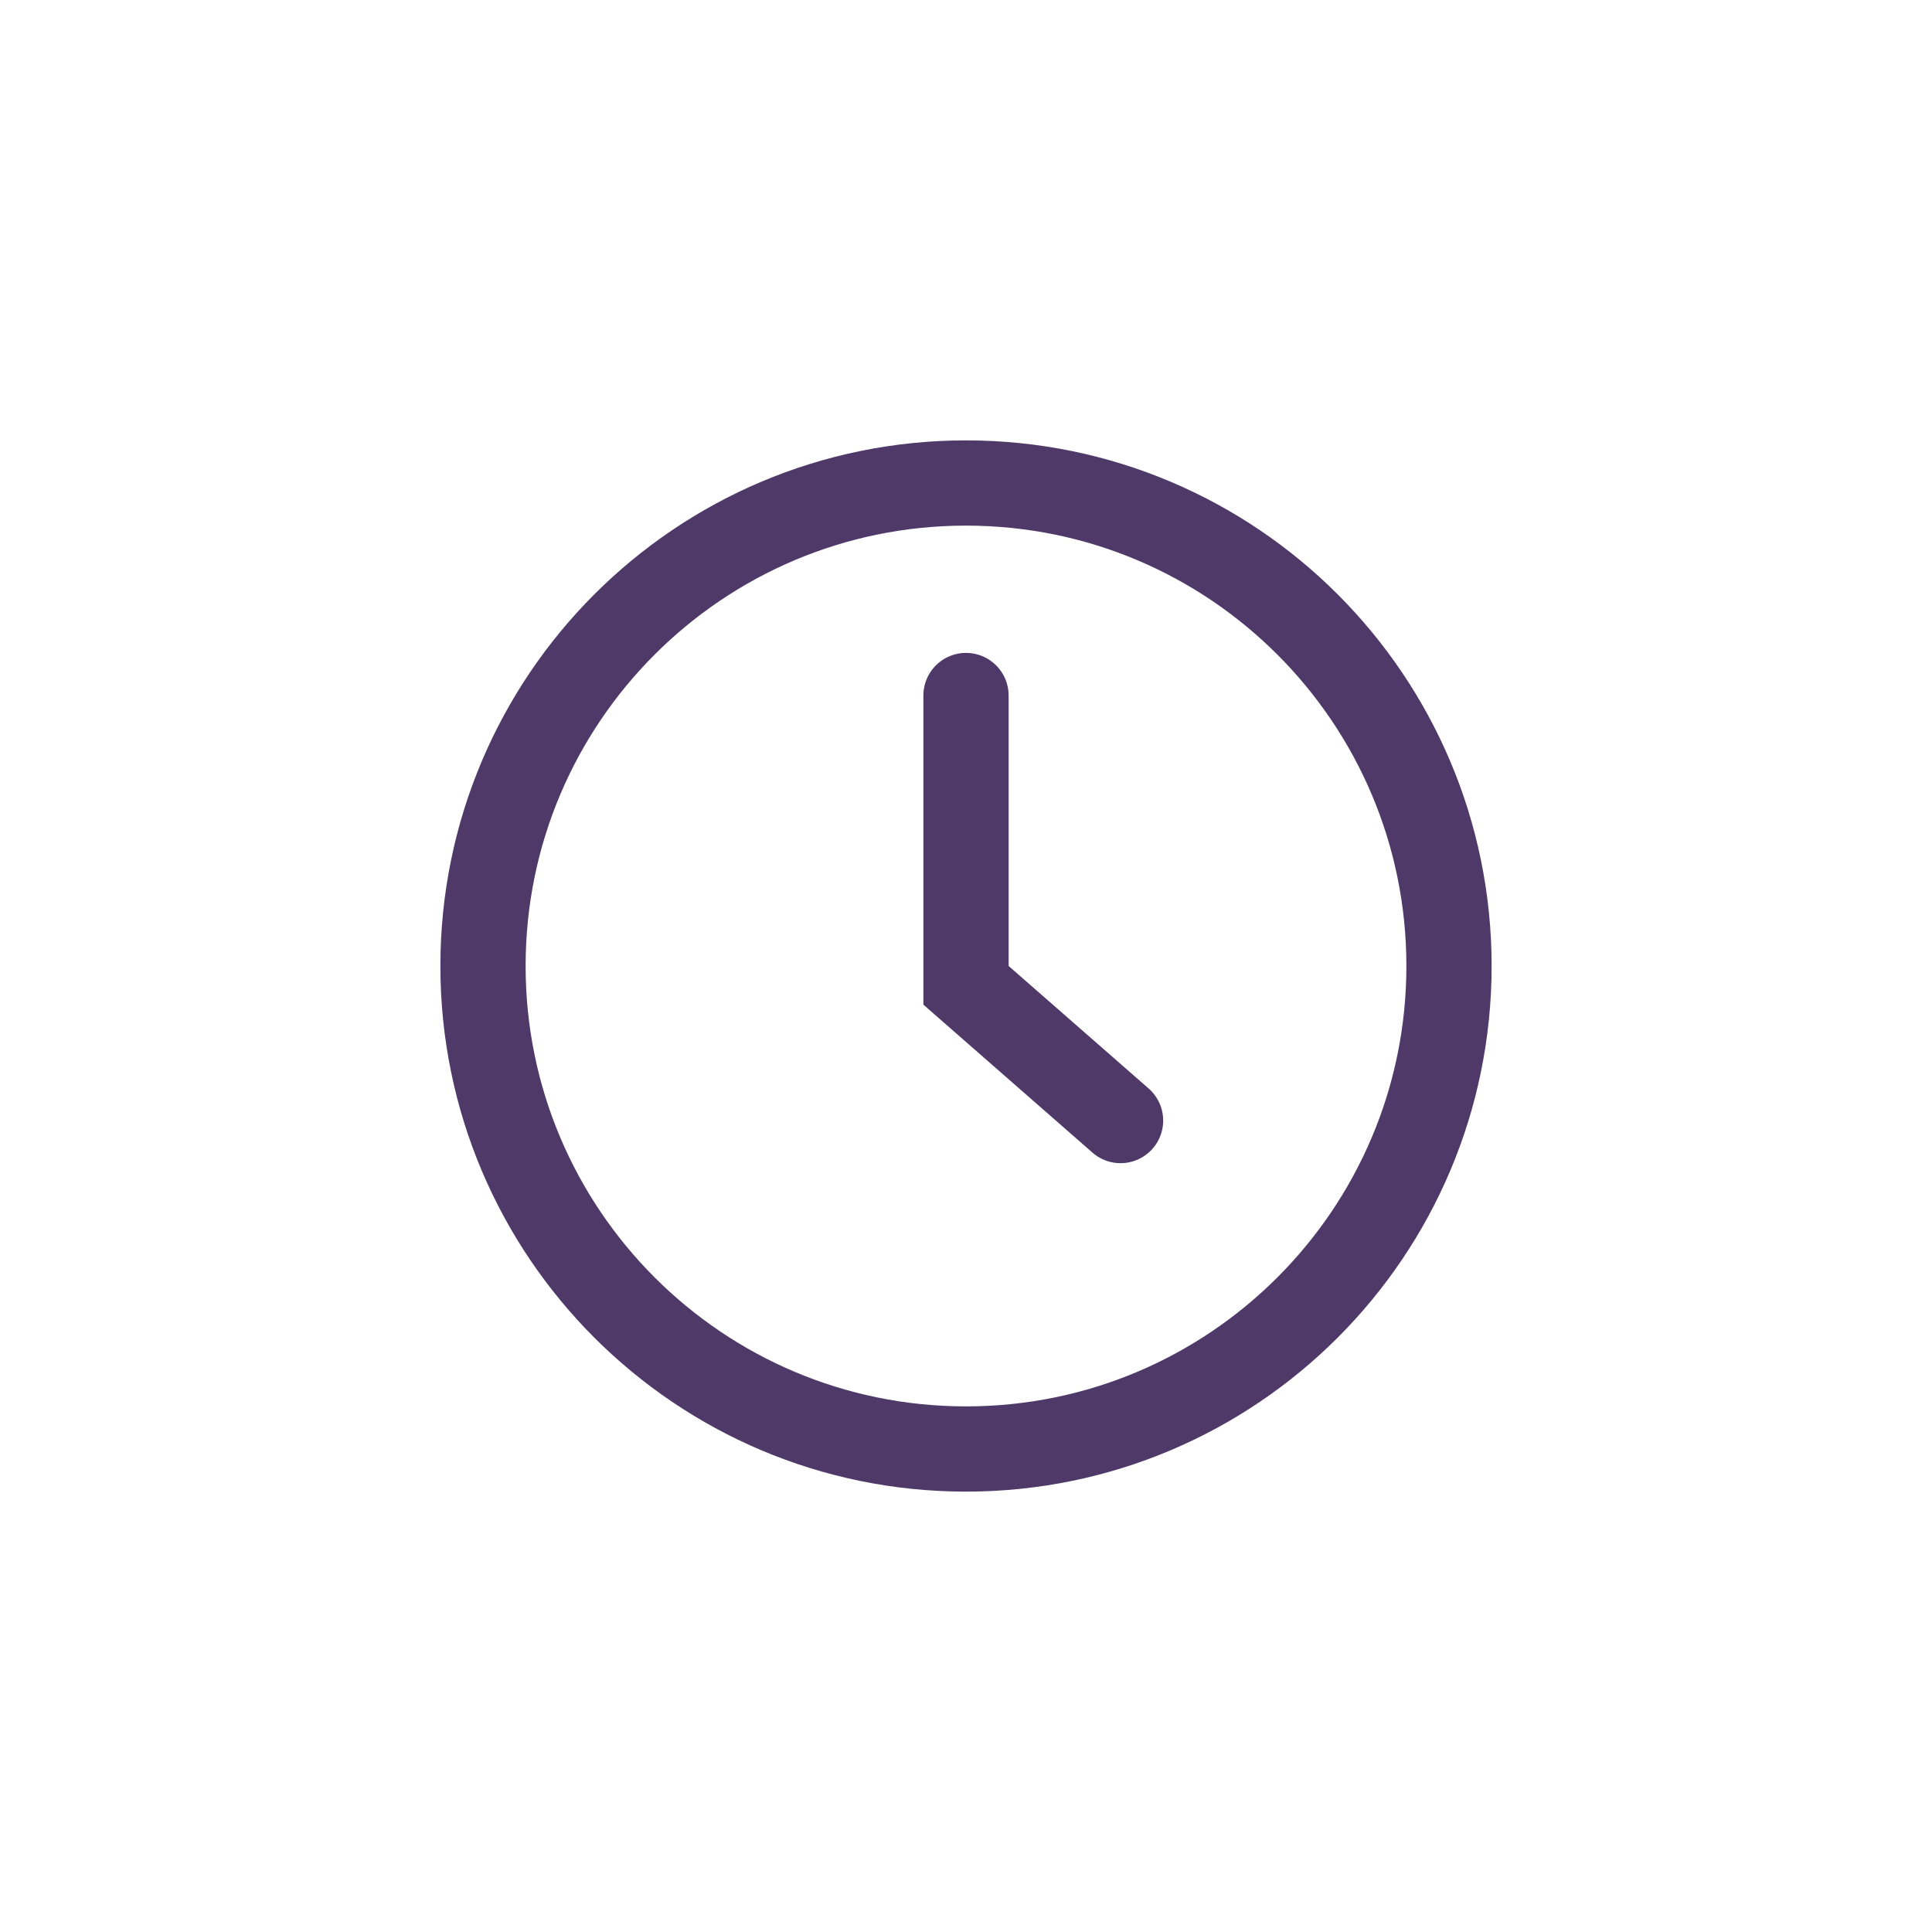 <svg width="34" height="34" viewBox="0 0 34 34" fill="none" xmlns="http://www.w3.org/2000/svg">
<path d="M17 12.24V17.34L19.72 19.72" stroke="#4E3969" stroke-width="1.5" stroke-linecap="round"/>
<path d="M17 25.5C21.694 25.5 25.5 21.694 25.5 17C25.5 12.306 21.694 8.5 17 8.5C12.306 8.5 8.5 12.306 8.5 17C8.5 21.694 12.306 25.5 17 25.5Z" stroke="#4E3969" stroke-width="1.5"/>
</svg>
